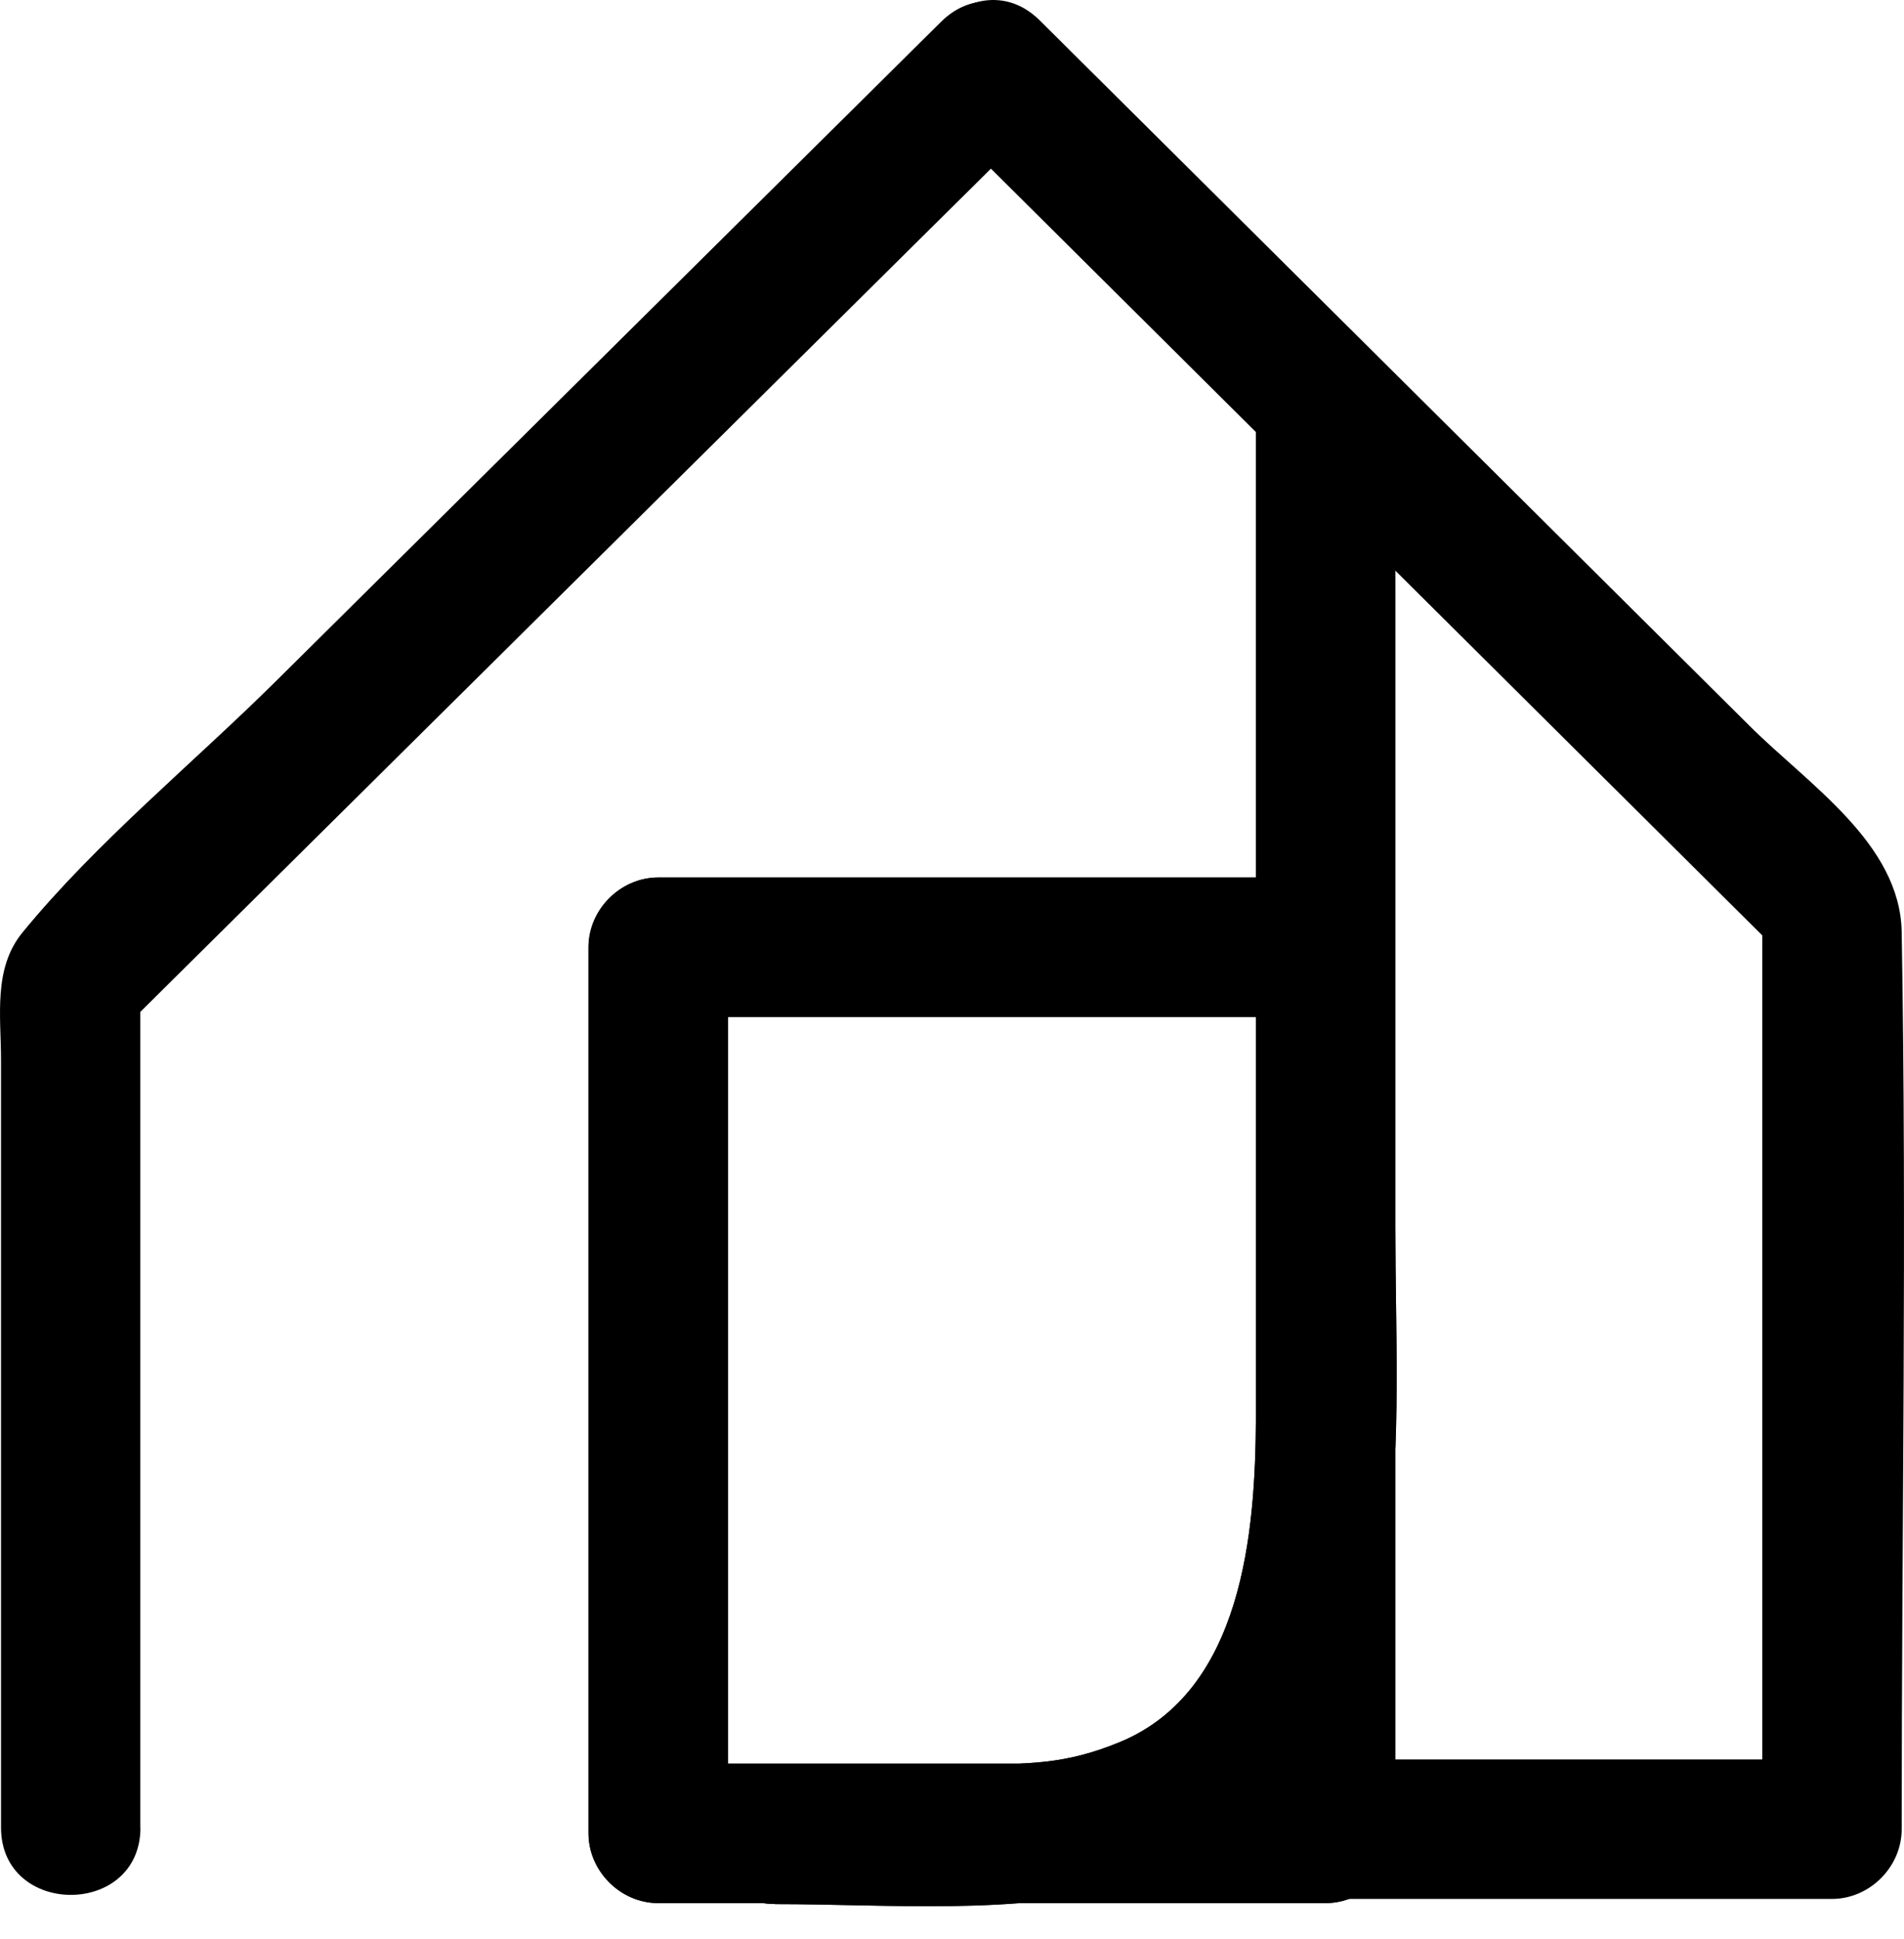 <svg width="56" height="57" viewBox="0 0 56 57" fill="none" xmlns="http://www.w3.org/2000/svg">
  <path d="M22.788 55.982C26.172 55.982 29.789 56.31 33.103 55.461C37.845 54.251 40.199 50.022 40.81 45.421C41.216 42.365 41.04 39.195 41.04 36.118V12.707C41.04 10.07 36.938 10.062 36.938 12.707V53.902L38.989 51.852H19.359L21.41 53.902V27.85L19.359 29.901H38.444C41.081 29.901 41.089 25.799 38.444 25.799H19.359C18.252 25.799 17.309 26.738 17.309 27.85V53.902C17.309 55.01 18.248 55.953 19.359 55.953H38.989C40.096 55.953 41.04 55.014 41.04 53.902V12.707C41.04 10.07 36.938 10.062 36.938 12.707V32.899C36.938 35.836 36.951 38.768 36.938 41.705C36.926 45.076 36.54 49.715 32.952 51.212C31.311 51.893 30.228 51.864 28.399 51.876C26.57 51.889 24.659 51.876 22.788 51.876C20.151 51.876 20.143 55.978 22.788 55.978V55.982Z" fill="#FFD44A" style="fill:#FFD44A;fill:color(display-p3 1 0.831 0.29);fill-opacity:1;"/>
  <path d="M27.677 3.5C35.93 11.698 44.178 19.897 52.43 28.096L51.831 26.644V53.779L53.882 51.729H33.132C30.495 51.729 30.487 55.83 33.132 55.83H53.882C54.989 55.83 55.932 54.891 55.932 53.779C55.932 44.99 56.084 36.188 55.932 27.403C55.887 24.802 53.193 23.068 51.466 21.349C47.389 17.301 43.312 13.249 39.239 9.201C36.352 6.334 33.469 3.467 30.581 0.6C28.707 -1.262 25.807 1.637 27.681 3.5H27.677Z" fill="#FFA24A" style="fill:#FFA24A;fill:color(display-p3 1 0.635 0.29);fill-opacity:1;"/>
  <mask id="mask0_277_493" style="mask-type:luminance" maskUnits="userSpaceOnUse" x="16" y="9" width="26" height="48">
    <path d="M16.484 9.91V56.864H41.897V9.91H16.484ZM41.45 17.186C39.818 15.566 38.189 13.946 36.557 12.326C36.746 11.009 37.869 10.324 38.985 10.324C40.207 10.324 41.446 11.145 41.446 12.716V17.186H41.45Z" fill="white" style="fill:white;fill-opacity:1;"/>
  </mask>
  <g mask="url(#mask0_277_493)">
    <path d="M22.788 55.982C26.172 55.982 29.789 56.31 33.103 55.461C37.845 54.251 40.199 50.022 40.81 45.421C41.216 42.365 41.04 39.195 41.04 36.118V12.707C41.04 10.07 36.938 10.062 36.938 12.707V53.902L38.989 51.852H19.359L21.41 53.902V27.85L19.359 29.901H38.444C41.081 29.901 41.089 25.799 38.444 25.799H19.359C18.252 25.799 17.309 26.738 17.309 27.85V53.902C17.309 55.01 18.248 55.953 19.359 55.953H38.989C40.096 55.953 41.04 55.014 41.04 53.902V12.707C41.04 10.07 36.938 10.062 36.938 12.707V32.899C36.938 35.836 36.951 38.768 36.938 41.705C36.926 45.076 36.54 49.715 32.952 51.212C31.311 51.893 30.228 51.864 28.399 51.876C26.57 51.889 24.659 51.876 22.788 51.876C20.151 51.876 20.143 55.978 22.788 55.978V55.982Z" fill="#FFD44A" style="fill:#FFD44A;fill:color(display-p3 1 0.831 0.29);fill-opacity:1;"/>
  </g>
  <path d="M4.127 53.726V28.892L3.528 30.344C11.415 22.53 19.298 14.713 27.185 6.9C28.317 5.78 29.445 4.66 30.577 3.541C32.456 1.678 29.556 -1.221 27.678 0.641C21.156 7.101 14.639 13.565 8.118 20.024C5.681 22.44 2.843 24.753 0.665 27.411C-0.208 28.473 0.03 29.876 0.03 31.172V53.73C0.03 56.367 4.131 56.376 4.131 53.73L4.127 53.726Z" fill="#FF612A" style="fill:#FF612A;fill:color(display-p3 1 0.38 0.165);fill-opacity:1;"/>
</svg>
